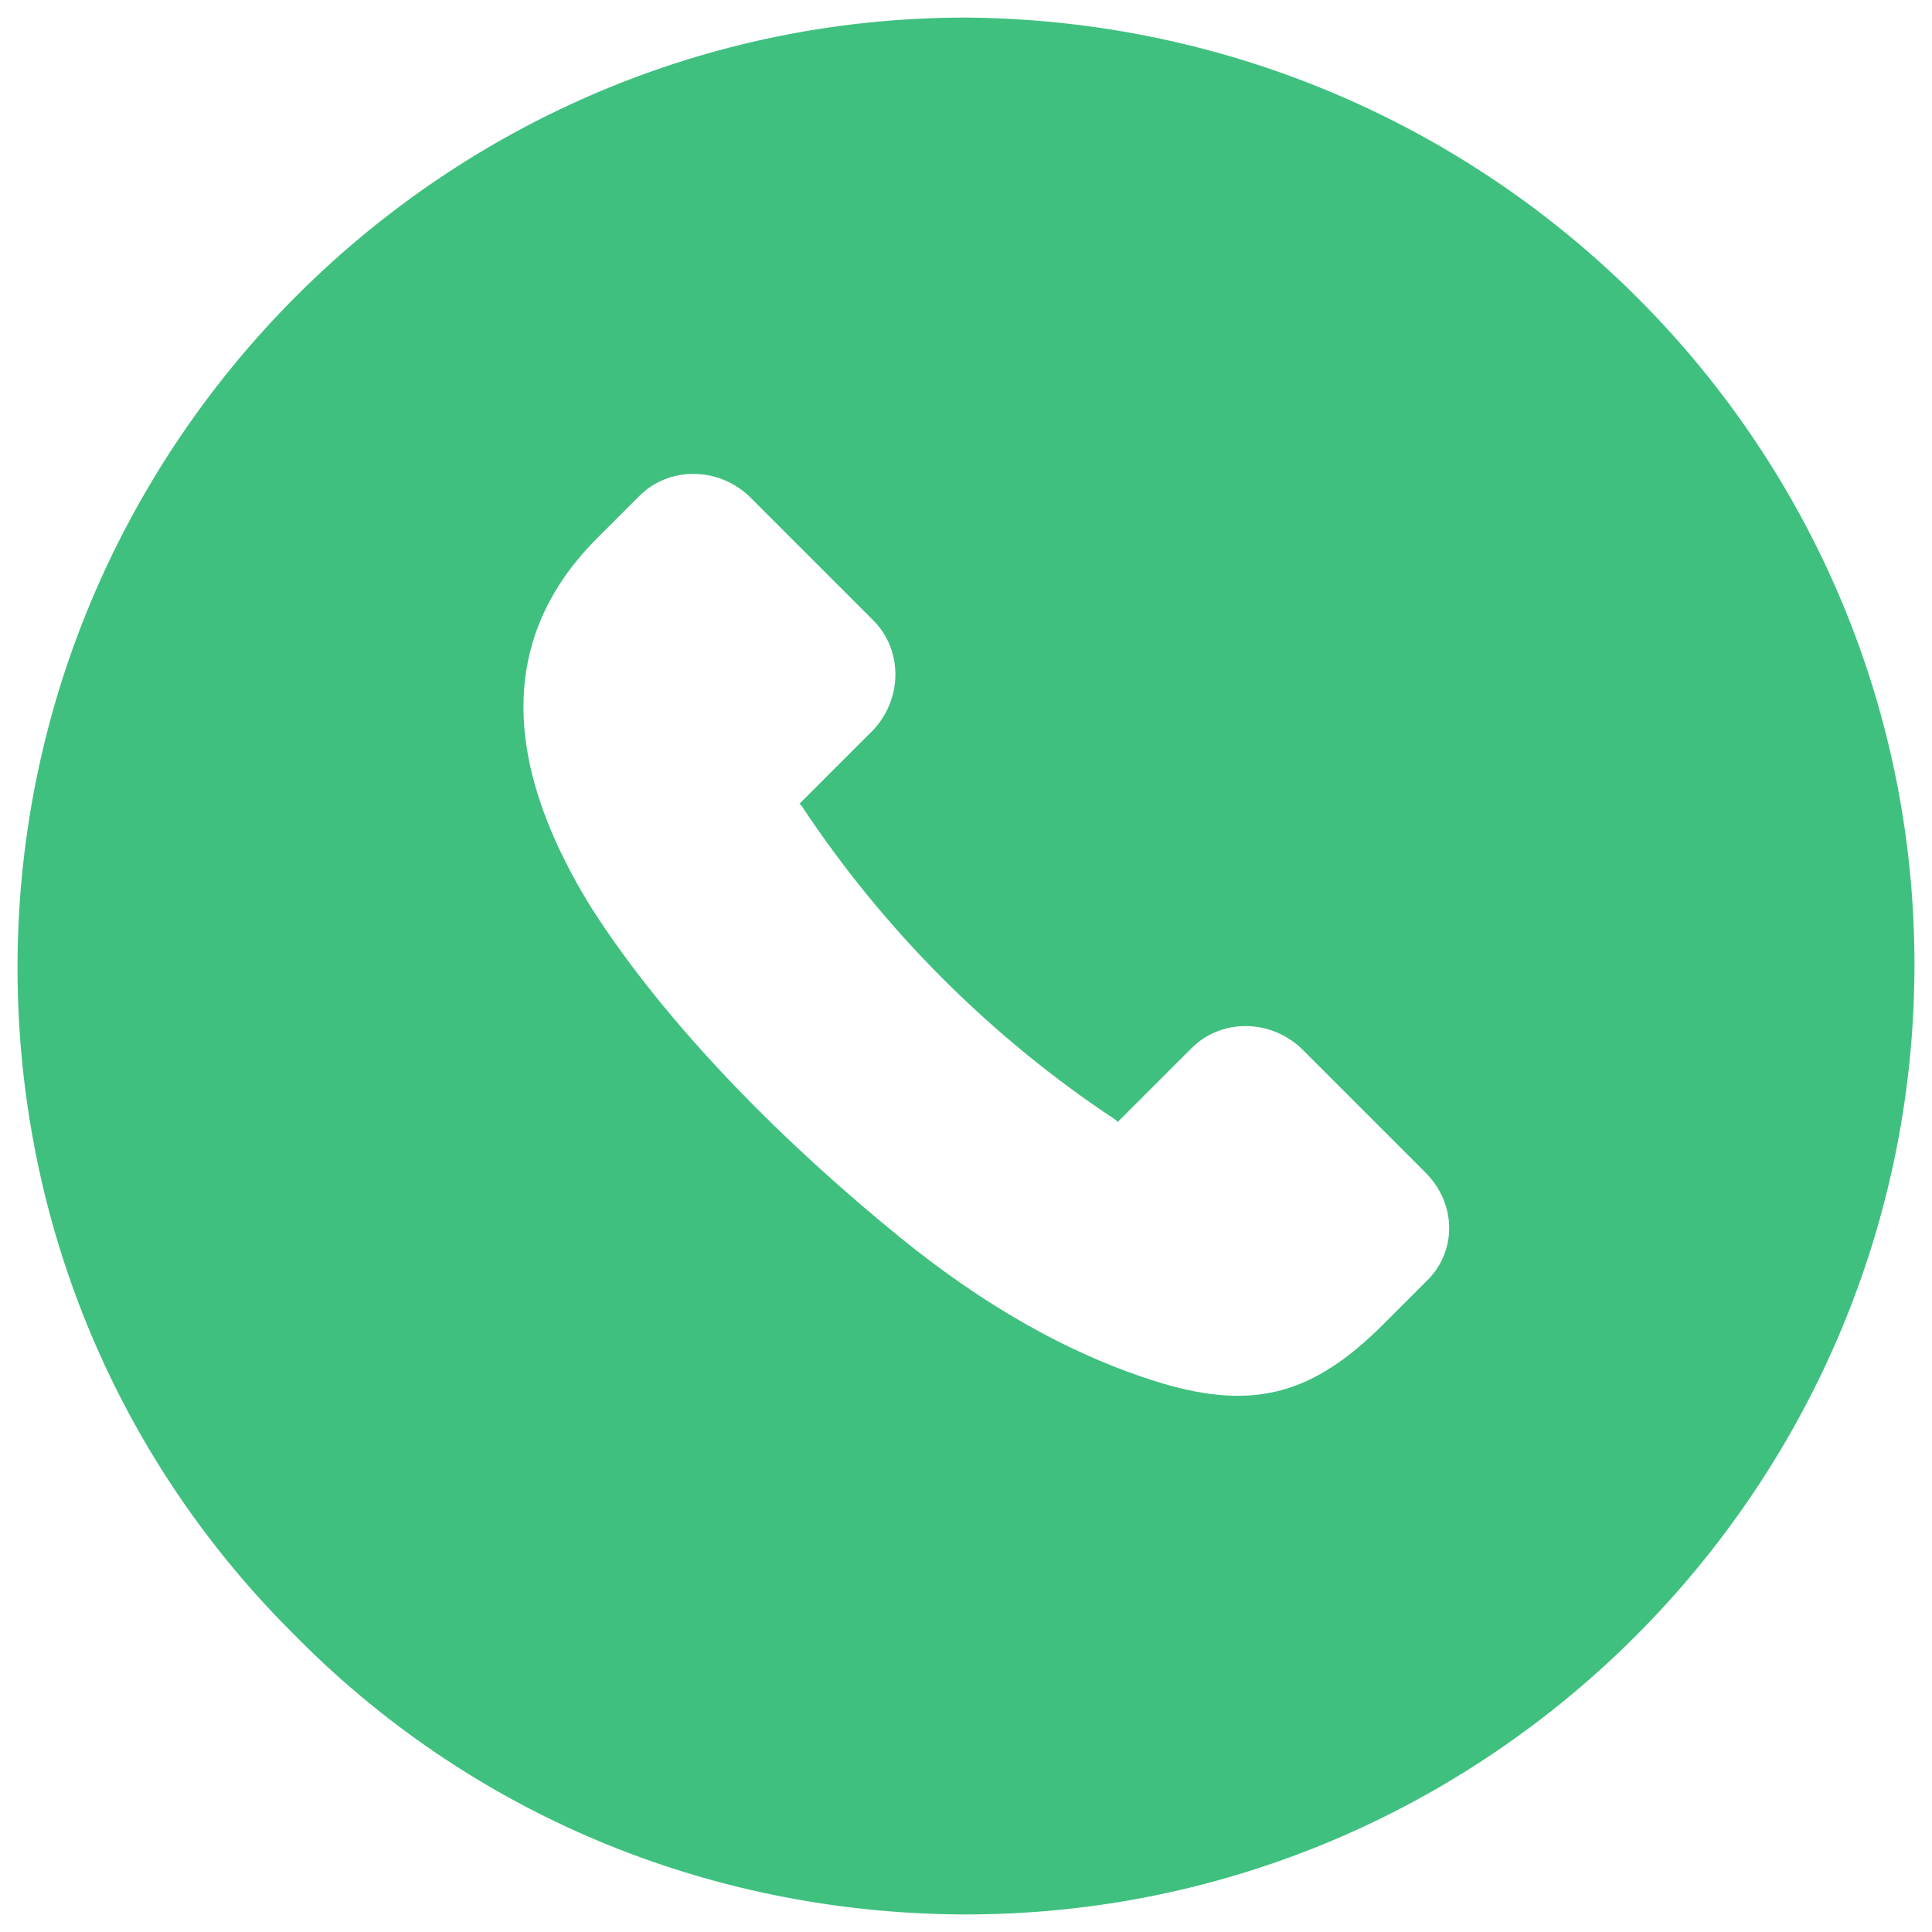 <svg width="22" height="22" viewBox="0 0 22 22" fill="none" xmlns="http://www.w3.org/2000/svg">
<path d="M11 0.2C5.072 0.2 0.248 5.024 0.2 10.928C0.176 13.808 1.28 16.544 3.32 18.584C5.336 20.648 8.048 21.776 10.928 21.8H11C16.928 21.8 21.752 16.976 21.8 11.072C21.848 5.12 17.024 0.248 11 0.2ZM16.232 14.6L15.776 15.056L15.752 15.08C14.96 15.872 14.288 16.064 13.232 15.752C12.128 15.416 11.144 14.816 10.256 14.096C8.984 13.064 7.616 11.72 6.728 10.328C5.84 8.888 5.552 7.376 6.8 6.128L6.824 6.104L7.28 5.648C7.616 5.312 8.168 5.312 8.528 5.648L9.944 7.064C10.28 7.4 10.28 7.952 9.944 8.312L9.104 9.152L9.128 9.176C10.064 10.592 11.288 11.816 12.704 12.752L12.728 12.776L13.568 11.936C13.904 11.6 14.456 11.6 14.816 11.936L16.232 13.352C16.592 13.712 16.592 14.264 16.232 14.6Z" fill="#3FC07F"/>
</svg>
